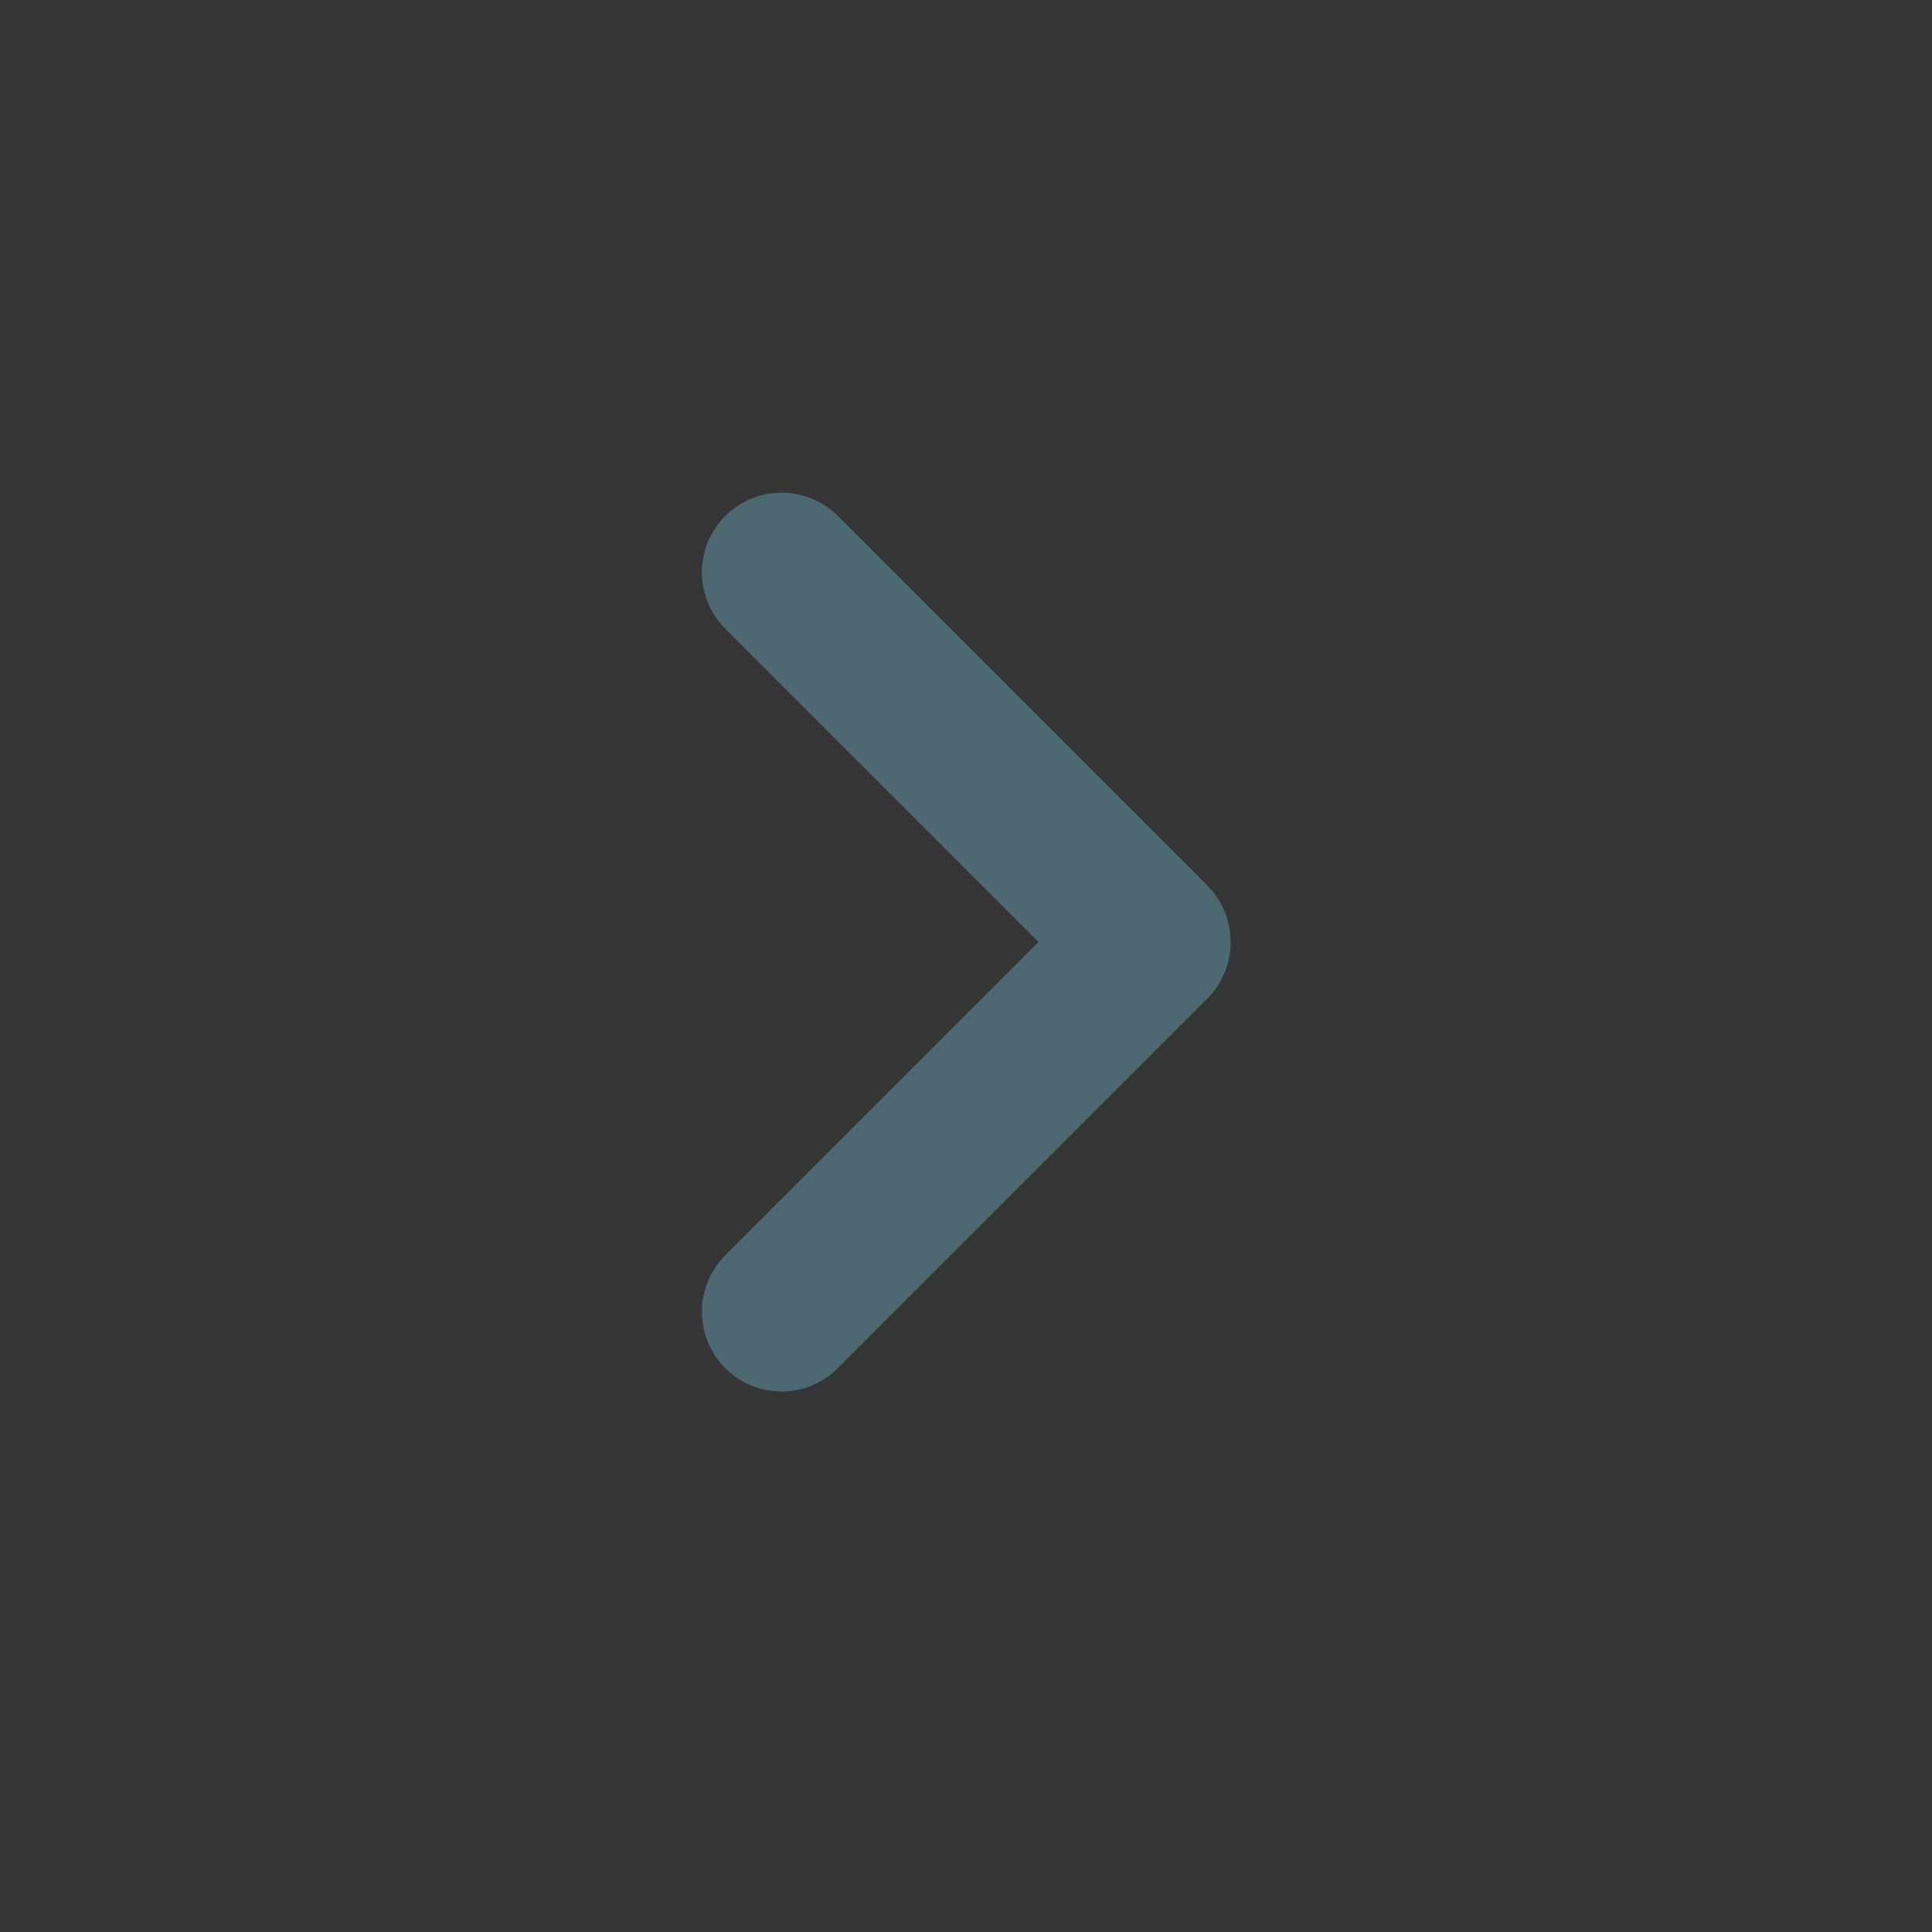 <svg width="20" height="20" viewBox="0 0 20 20" fill="none" xmlns="http://www.w3.org/2000/svg">
<rect x="0" y="0" width="20" height="20" fill="#333333" stroke="none"/>
<rect width="20" height="20" fill="white" fill-opacity="0.01"/>
<path fill-rule="evenodd" clip-rule="evenodd" d="M12.496 9.163C12.652 9.319 12.74 9.531 12.74 9.752C12.74 9.973 12.652 10.185 12.496 10.341L8.668 14.169C8.513 14.321 8.304 14.406 8.086 14.405C7.869 14.403 7.661 14.317 7.507 14.163C7.354 14.009 7.267 13.801 7.266 13.584C7.265 13.366 7.349 13.157 7.501 13.002L10.751 9.752L7.501 6.502C7.349 6.347 7.265 6.138 7.266 5.92C7.267 5.703 7.354 5.495 7.507 5.341C7.661 5.188 7.869 5.101 8.086 5.1C8.304 5.099 8.513 5.183 8.668 5.335L12.496 9.163Z" fill="#4C6870"/>
</svg>
